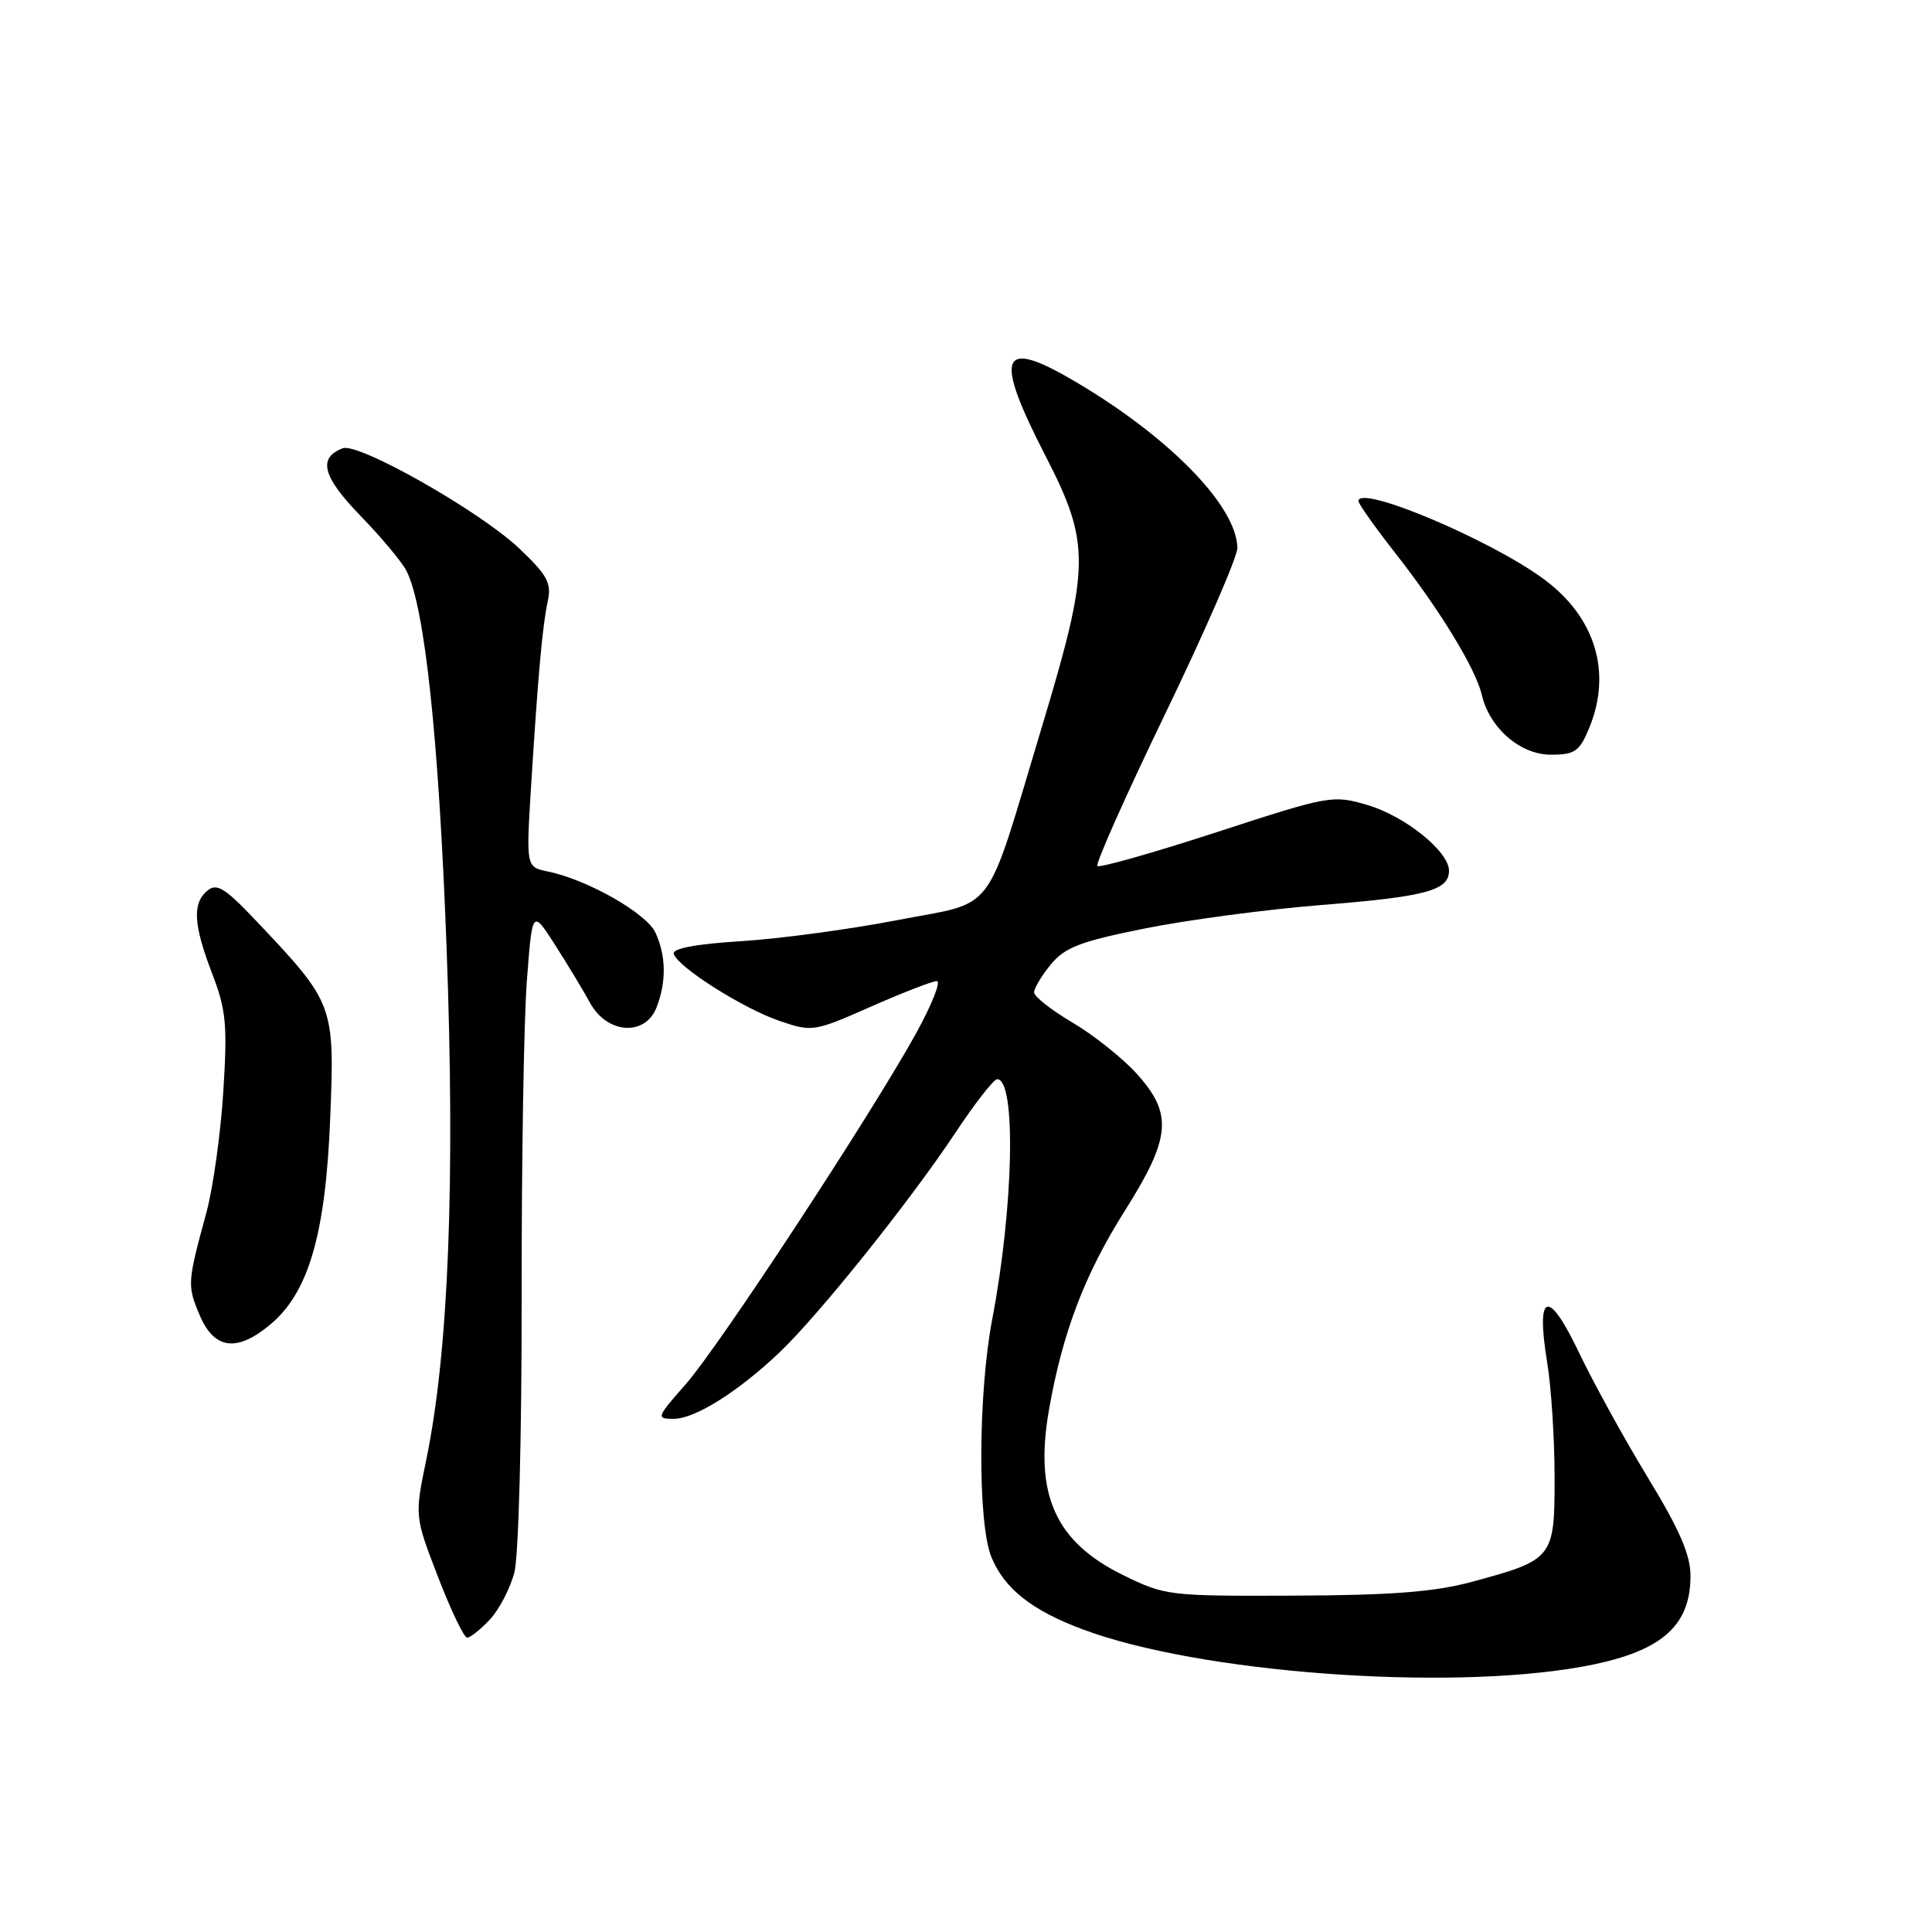 <?xml version="1.0" encoding="UTF-8" standalone="no"?>
<!DOCTYPE svg PUBLIC "-//W3C//DTD SVG 1.1//EN" "http://www.w3.org/Graphics/SVG/1.1/DTD/svg11.dtd" >
<svg xmlns="http://www.w3.org/2000/svg" xmlns:xlink="http://www.w3.org/1999/xlink" version="1.1" viewBox="0 0 256 256">
 <g >
 <path fill="currentColor"
d=" M 209.49 220.87 C 219.94 219.01 224.00 215.64 224.00 208.81 C 224.00 206.03 222.56 202.70 218.35 195.79 C 215.24 190.68 211.12 183.19 209.19 179.15 C 205.12 170.63 203.48 171.20 205.02 180.61 C 205.55 183.85 205.99 190.65 205.99 195.73 C 206.00 206.48 205.84 206.68 195.00 209.61 C 190.07 210.94 184.39 211.38 171.50 211.43 C 154.84 211.50 154.39 211.44 148.80 208.70 C 139.84 204.30 137.03 198.04 138.99 186.84 C 140.78 176.60 143.72 168.86 149.03 160.46 C 155.17 150.73 155.44 147.59 150.60 142.25 C 148.73 140.19 144.91 137.15 142.12 135.50 C 139.32 133.85 137.03 132.05 137.02 131.50 C 137.02 130.95 138.02 129.28 139.25 127.78 C 141.14 125.51 143.16 124.74 151.73 123.02 C 157.35 121.89 167.91 120.49 175.18 119.91 C 188.97 118.81 192.00 117.99 192.00 115.37 C 192.00 112.82 186.16 108.12 181.16 106.66 C 176.61 105.32 176.15 105.40 161.21 110.27 C 152.80 113.01 145.69 115.02 145.41 114.75 C 145.13 114.47 149.20 105.34 154.45 94.47 C 159.70 83.59 163.98 73.75 163.96 72.60 C 163.87 66.90 154.43 57.40 141.52 50.01 C 132.53 44.87 131.81 47.34 138.50 60.34 C 144.53 72.06 144.49 74.97 138.01 96.47 C 130.36 121.83 132.23 119.34 118.86 121.93 C 112.61 123.14 103.32 124.39 98.22 124.71 C 92.15 125.09 89.05 125.68 89.28 126.40 C 89.83 128.16 98.48 133.64 103.30 135.28 C 107.63 136.75 107.85 136.72 115.39 133.39 C 119.62 131.53 123.55 130.00 124.13 130.00 C 124.71 130.00 123.51 133.04 121.48 136.75 C 115.63 147.40 95.32 178.35 90.87 183.41 C 86.97 187.84 86.91 188.00 89.28 188.00 C 92.10 188.00 97.83 184.40 103.34 179.15 C 108.51 174.23 120.58 159.15 126.49 150.25 C 129.13 146.26 131.67 143.00 132.13 143.00 C 134.67 143.00 134.32 159.91 131.48 174.78 C 129.59 184.67 129.53 201.94 131.38 206.36 C 133.12 210.54 136.73 213.38 143.49 215.91 C 158.81 221.64 191.40 224.09 209.49 220.87 Z  M 64.91 214.60 C 66.15 213.27 67.61 210.46 68.16 208.35 C 68.72 206.18 69.14 190.34 69.12 172.00 C 69.10 154.12 69.41 135.22 69.81 130.00 C 70.53 120.50 70.53 120.50 73.52 125.16 C 75.16 127.72 77.27 131.21 78.20 132.91 C 80.48 137.04 85.54 137.35 87.02 133.43 C 88.31 130.05 88.26 126.66 86.86 123.60 C 85.69 121.02 77.83 116.55 72.60 115.48 C 69.71 114.89 69.71 114.89 70.37 104.19 C 71.30 89.36 71.87 82.97 72.58 79.67 C 73.10 77.26 72.55 76.23 68.80 72.67 C 63.59 67.73 47.49 58.60 45.41 59.40 C 42.08 60.67 42.74 63.17 47.75 68.33 C 50.51 71.17 53.26 74.47 53.86 75.64 C 56.28 80.38 58.14 97.84 59.17 125.43 C 60.33 156.53 59.44 179.12 56.49 193.39 C 54.94 200.91 54.94 200.91 58.04 208.95 C 59.75 213.38 61.48 217.00 61.90 217.00 C 62.31 217.00 63.67 215.92 64.91 214.60 Z  M 35.87 175.46 C 40.90 171.22 43.14 163.51 43.75 148.26 C 44.36 133.16 44.28 132.95 34.05 122.13 C 29.82 117.66 28.74 116.97 27.49 118.01 C 25.46 119.69 25.62 122.50 28.11 129.00 C 29.96 133.81 30.15 135.76 29.59 144.63 C 29.24 150.20 28.23 157.40 27.36 160.63 C 24.82 169.96 24.79 170.30 26.45 174.25 C 28.38 178.83 31.40 179.22 35.87 175.46 Z  M 210.55 96.53 C 213.63 89.15 211.42 81.80 204.58 76.75 C 197.48 71.50 180.00 64.14 180.00 66.40 C 180.00 66.75 182.19 69.85 184.87 73.27 C 190.81 80.85 195.54 88.61 196.35 92.08 C 197.38 96.48 201.44 100.00 205.50 100.00 C 208.66 100.00 209.28 99.58 210.55 96.53 Z "/>
</g>
</svg>